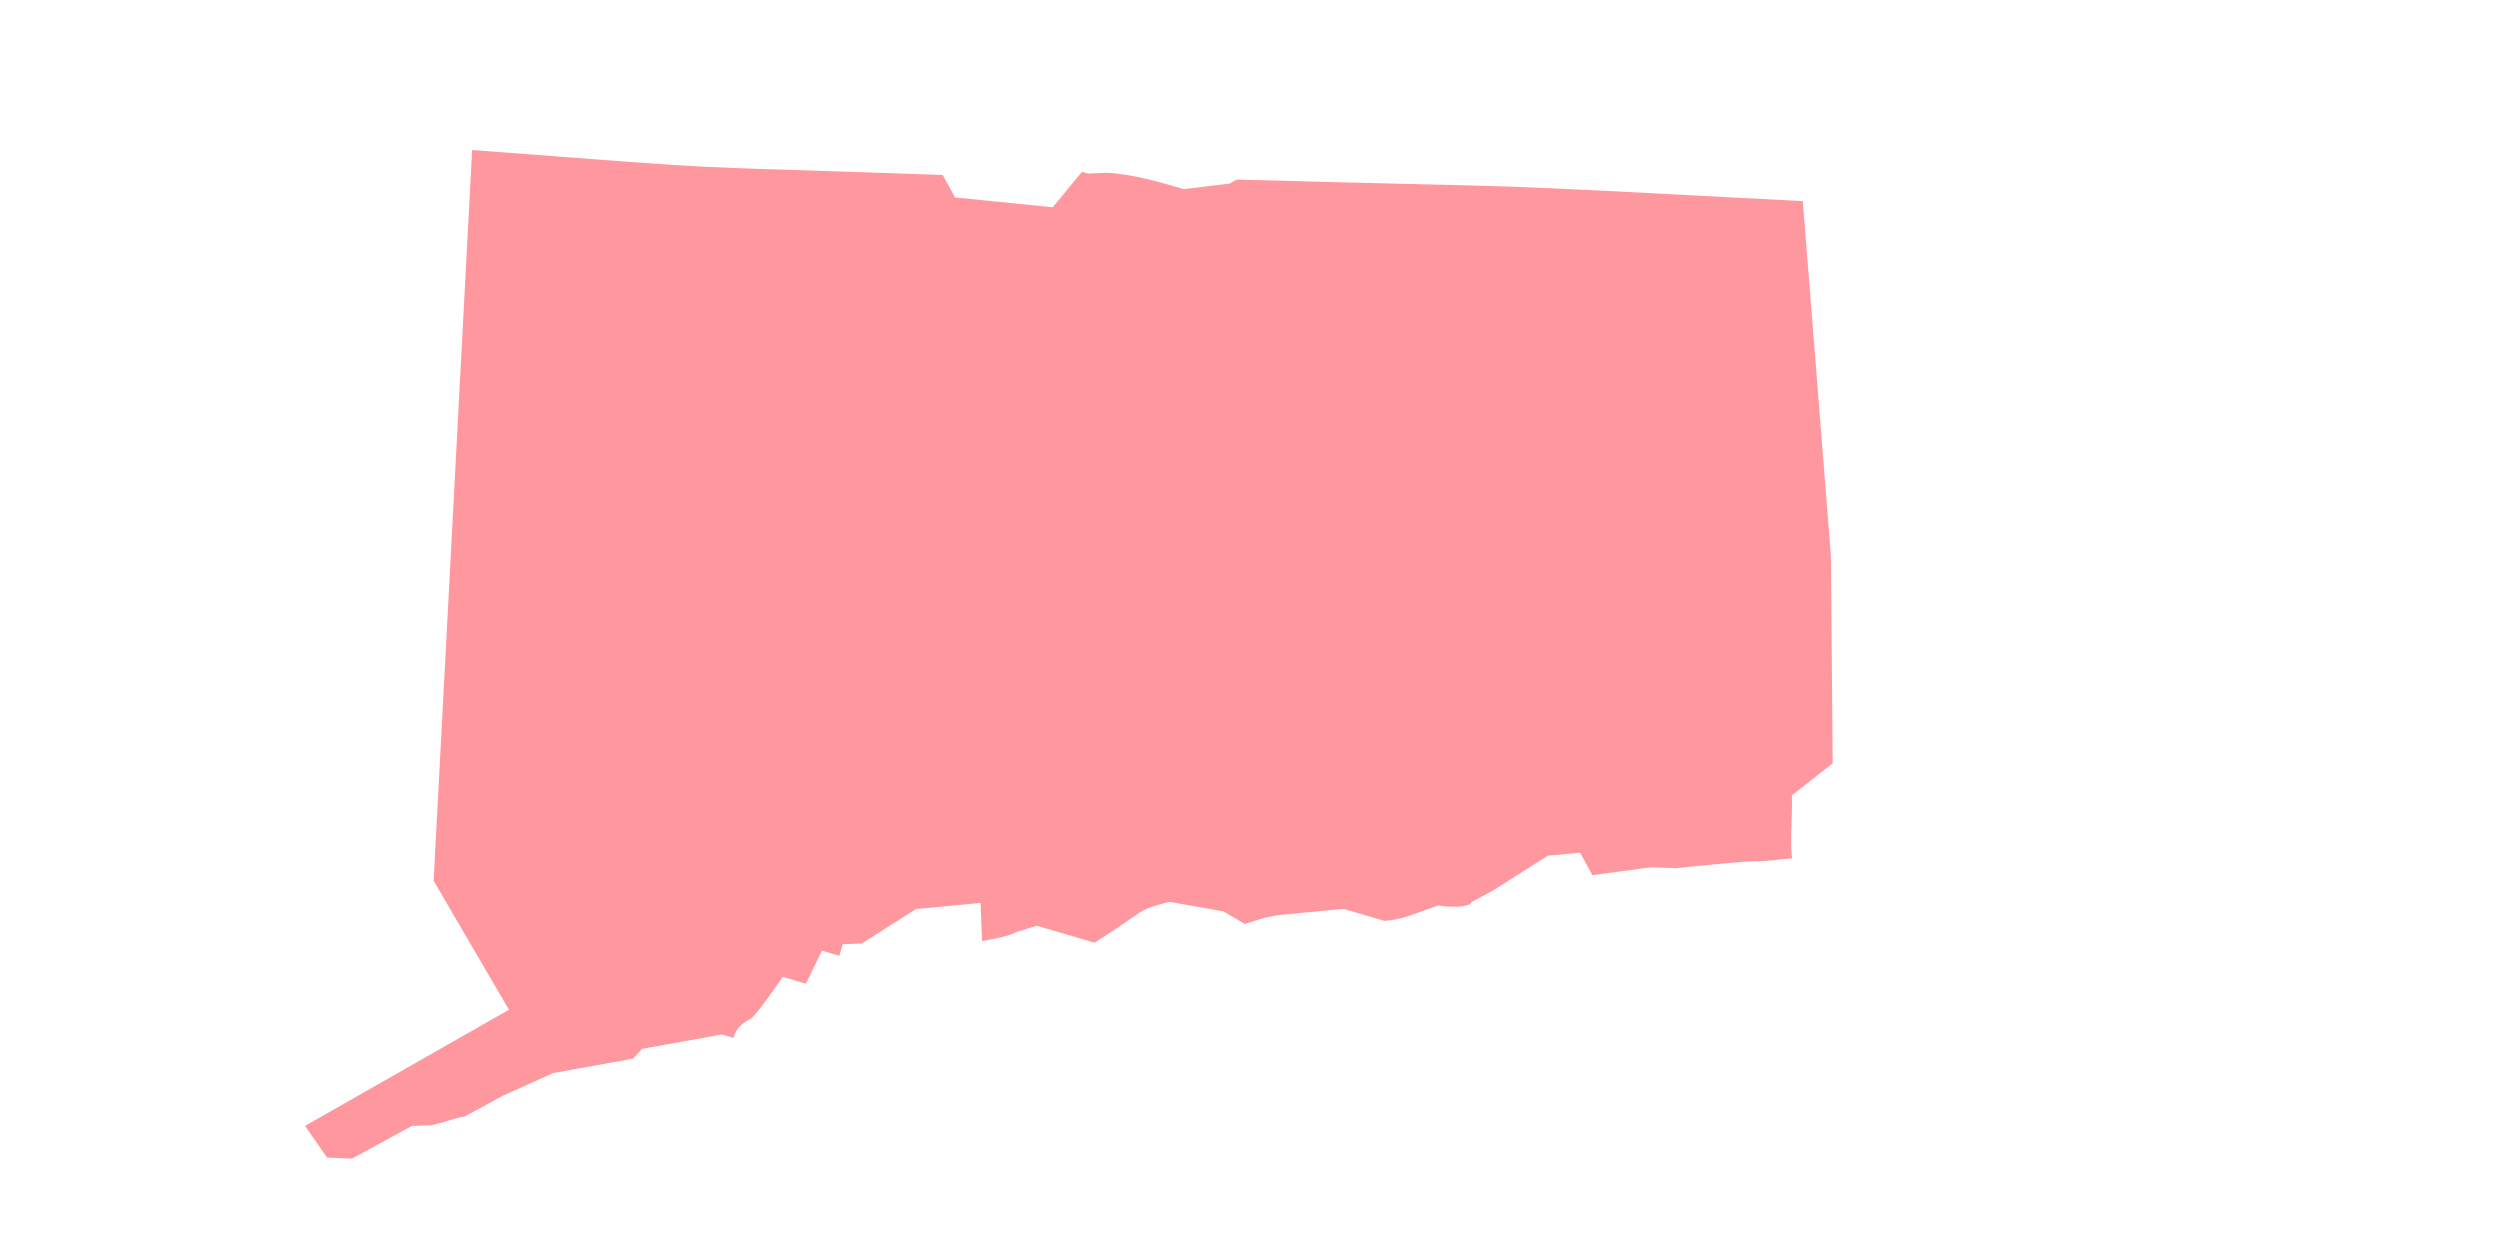 <?xml version="1.0" encoding="utf-8"?>
<!-- Generator: Adobe Illustrator 23.0.1, SVG Export Plug-In . SVG Version: 6.00 Build 0)  -->
<svg version="1.1" id="Layer_1" xmlns="http://www.w3.org/2000/svg" xmlns:xlink="http://www.w3.org/1999/xlink" x="0px" y="0px"
	 viewBox="0 0 500 250" style="enable-background:new 0 0 500 250;" xml:space="preserve">
<style type="text/css">
	.st0{opacity:0.75;fill:#FF767D;enable-background:new    ;}
</style>
<path class="st0" d="M366.174,111.053l-5.617-70.828c-73.072-3.851-47.063-2.499-113.187-4.31l-1.48,0.816l-9.13,1.093
	c-4.636-1.361-10.423-3.061-15.389-3.258l-3.815,0.141l-1.161-0.341l-5.856,7.089l-19.543-1.965l-2.454-4.494
	c-58.496-2.083-36.3-0.6-94.117-4.996l-7.702,146.144l15.064,25.805L61,225.186l4.426,6.335l4.977,0.2
	c2.992-1.634,7.486-4.087,11.981-6.541l3.815-0.141c2.654-0.482,4.154-1.293,6.807-1.775l1.502-0.82
	c1.502-0.82,2.992-1.634,4.495-2.454l1.502-0.82l10.15-4.567c5.315-0.952,10.622-1.916,15.937-2.867l1.84-1.972l15.937-2.867
	l2.313,0.679c0.679-2.313,2.181-3.133,3.674-3.956c1.84-1.972,4.012-5.108,6.194-8.241l4.636,1.361l3.202-6.607l3.474,1.02
	l0.679-2.313l3.815-0.141l10.829-6.88l12.935-1.237l0.272,7.627c2.654-0.482,5.315-0.952,6.807-1.775l4.154-1.293
	c3.474,1.02,9.261,2.72,11.574,3.399c10.817-6.873,8.155-6.403,14.963-8.178l10.764,1.899l4.295,2.523l4.154-1.293l2.654-0.482
	l12.935-1.237c8.109,2.381,3.474,1.02,8.109,2.381c3.815-0.141,6.807-1.775,10.96-3.067c1.161,0.341,6.128,0.538,6.466-0.613
	l4.495-2.454l10.829-6.88l6.466-0.613l2.454,4.494l11.784-1.575l4.977,0.2c0,0,15.596-1.706,16.747-1.368l6.466-0.613
	c-0.482-2.654,0.069-8.789-0.076-12.594l8.169-6.41L366.174,111.053z"/>
</svg>
